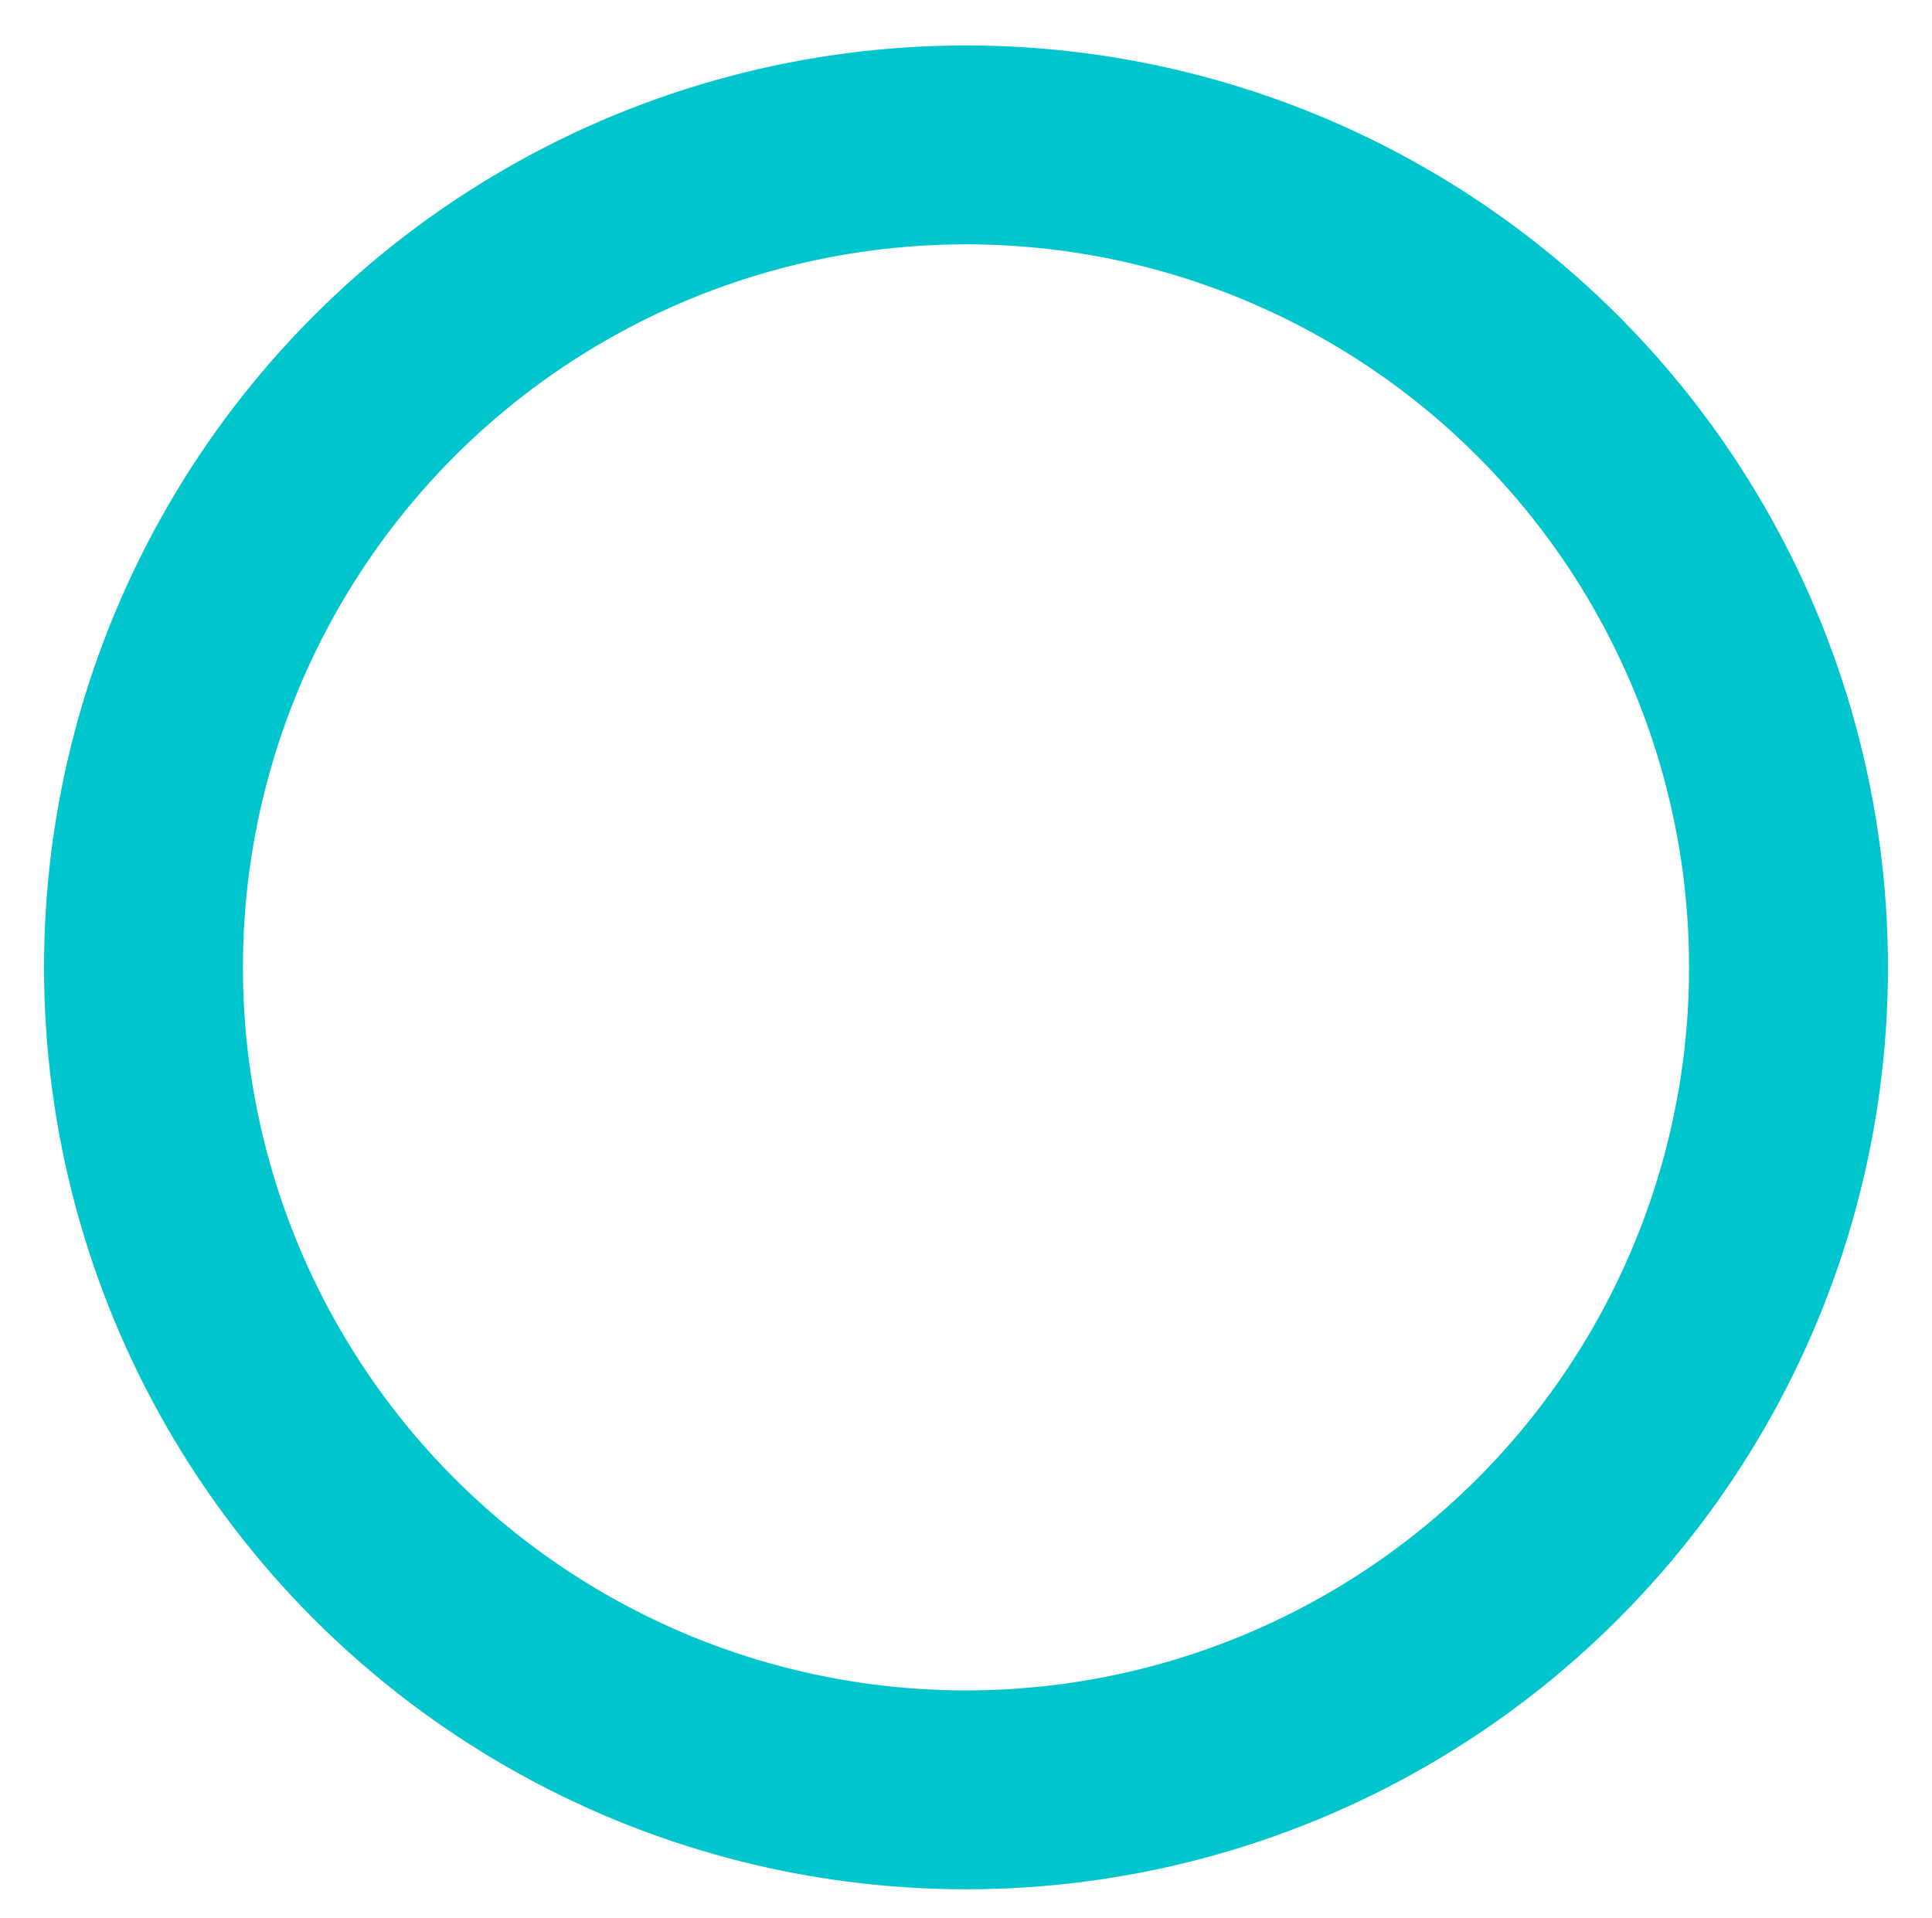<?xml version="1.0" encoding="utf-8"?>
<!-- Generator: Adobe Illustrator 24.0.1, SVG Export Plug-In . SVG Version: 6.00 Build 0)  -->
<svg version="1.1" id="Layer_1" xmlns="http://www.w3.org/2000/svg" xmlns:xlink="http://www.w3.org/1999/xlink" x="0px" y="0px"
	 viewBox="0 0 136 135" style="enable-background:new 0 0 136 135;" xml:space="preserve">
<style type="text/css">
	.st0{fill:none;stroke:#00C5CD;stroke-width:14;stroke-miterlimit:10;}
</style>
<circle class="st0" cx="68" cy="68.1" r="57.9"/>
</svg>
